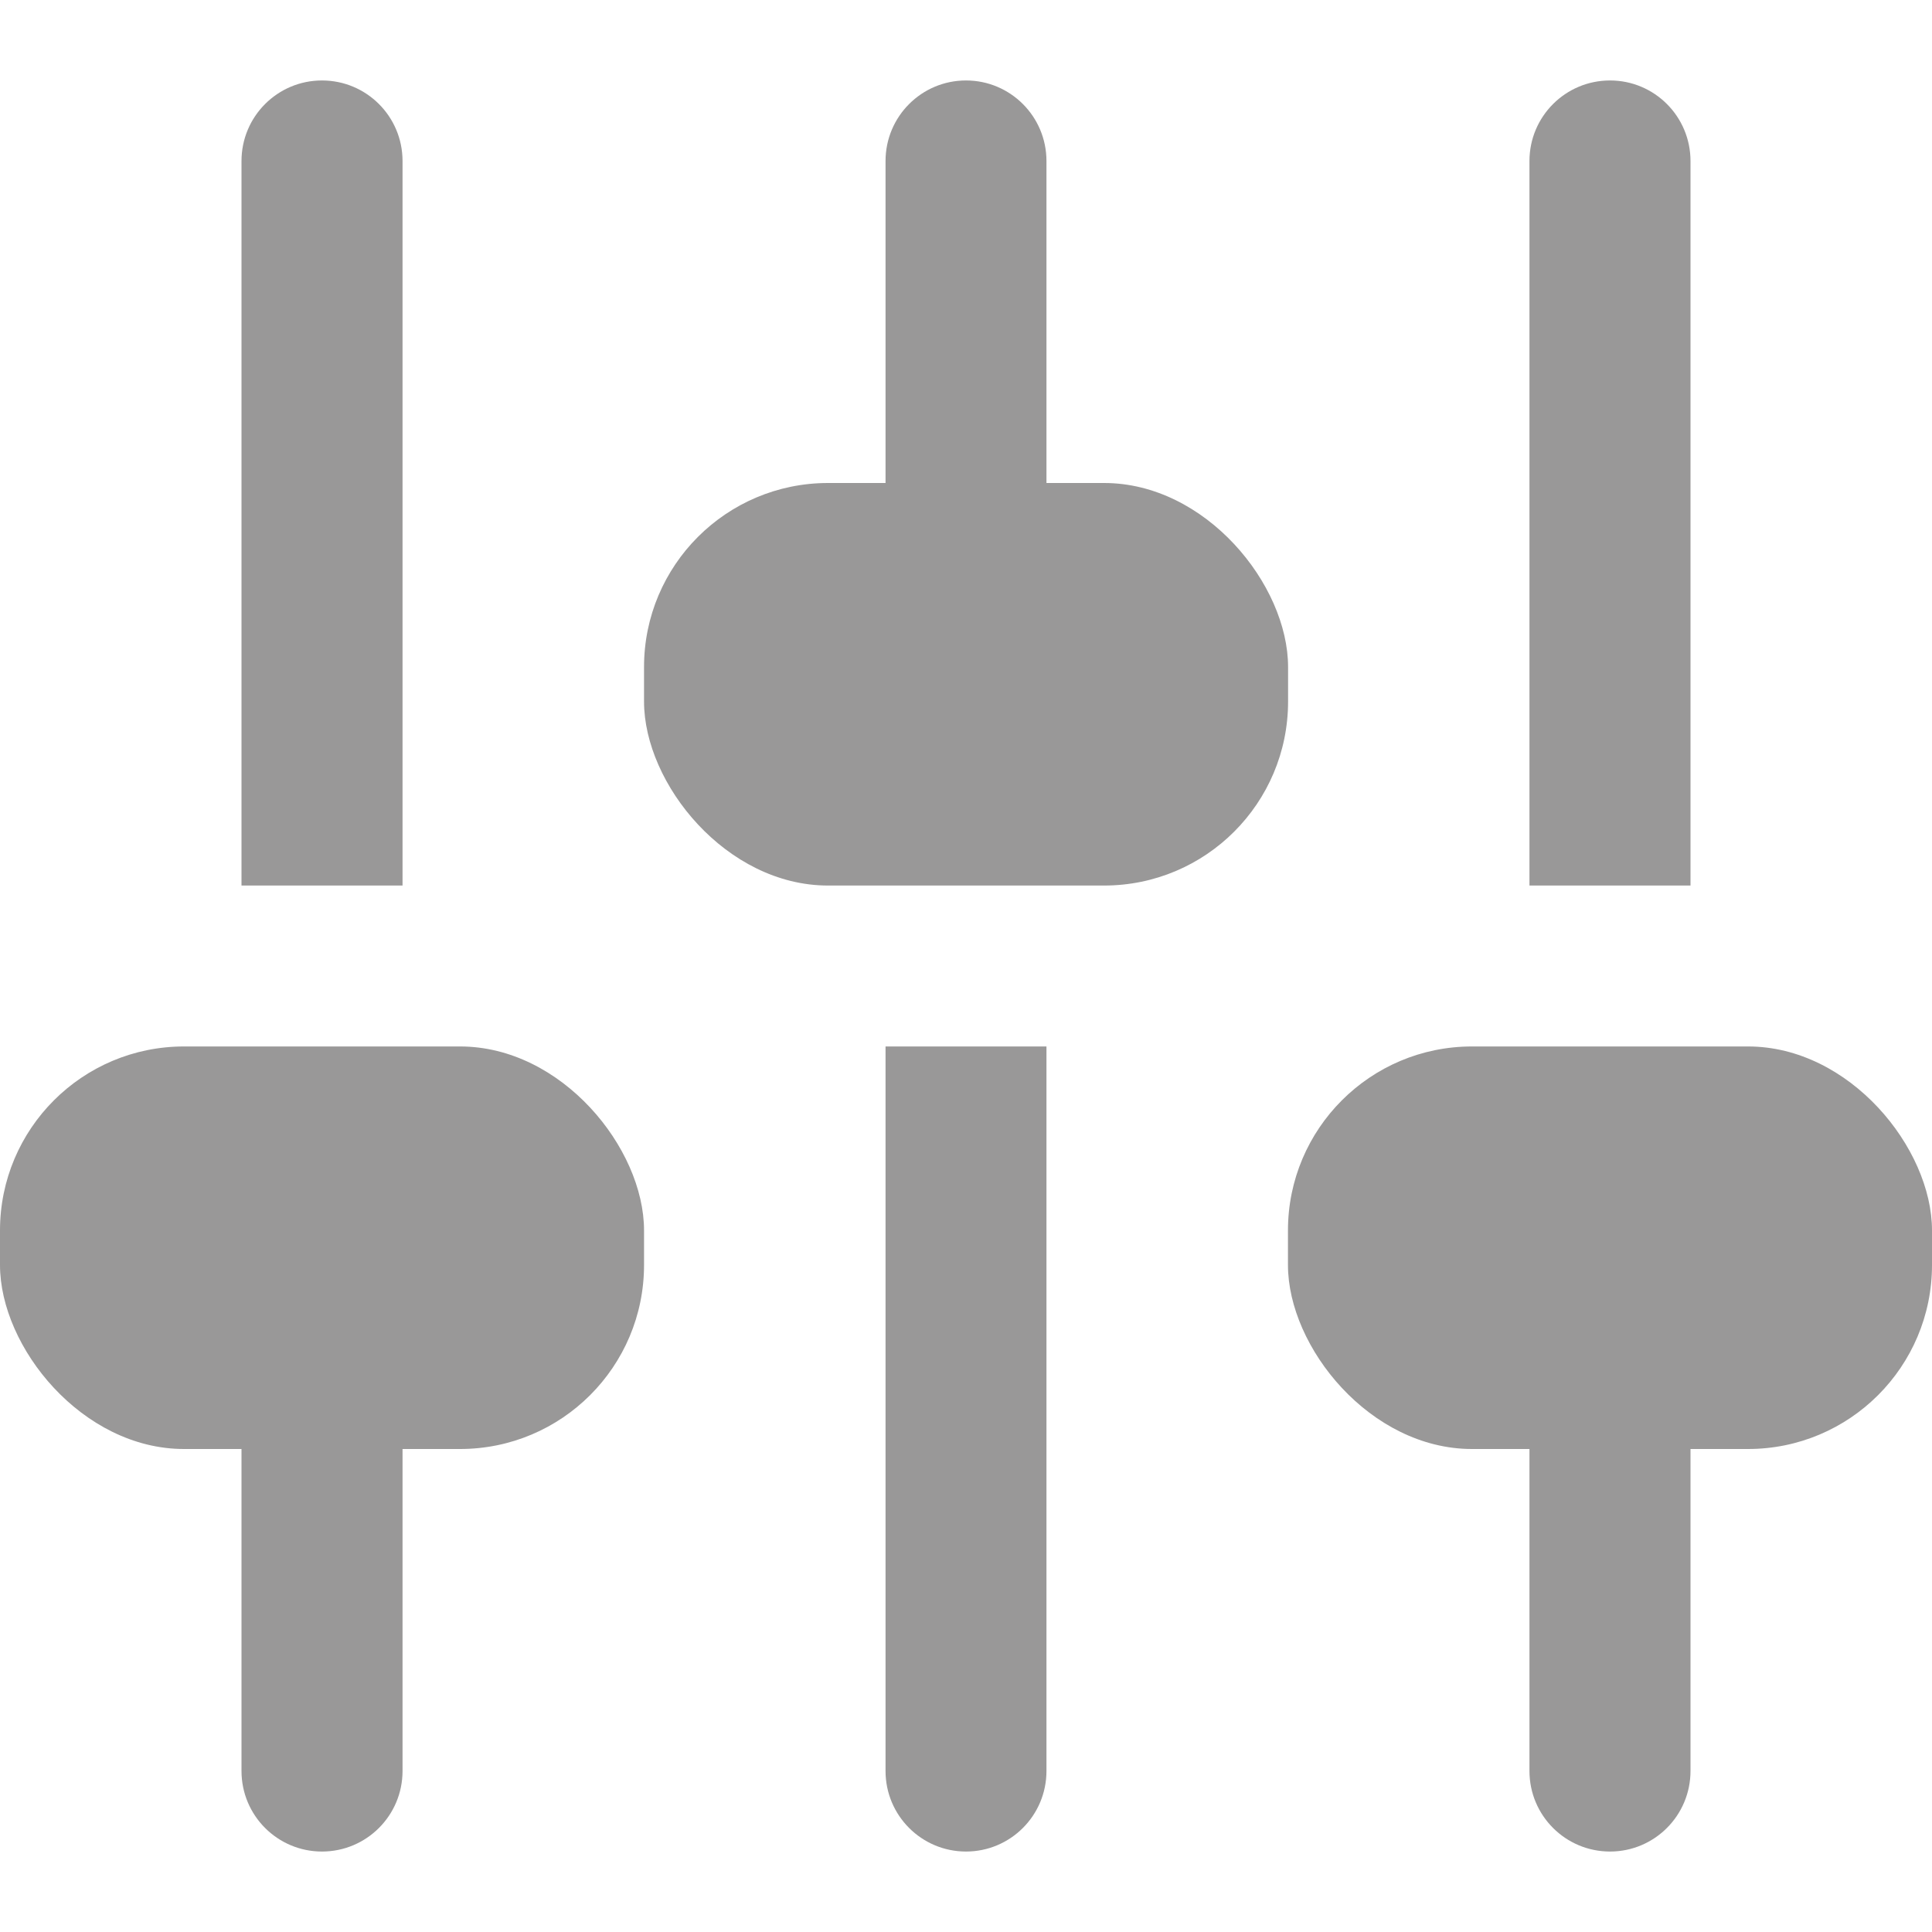 <svg width="17" height="17" viewBox="0 0 17 17" fill="none" xmlns="http://www.w3.org/2000/svg">
<path d="M2.125 11.333H3.542V15.583C3.542 15.975 3.225 16.292 2.833 16.292C2.442 16.292 2.125 15.975 2.125 15.583V11.333Z" fill="#999898"/>
<path d="M7.792 9.208H9.208V15.583C9.208 15.975 8.891 16.292 8.5 16.292C8.109 16.292 7.792 15.975 7.792 15.583V9.208Z" fill="#999898"/>
<path d="M2.125 1.417C2.125 1.025 2.442 0.708 2.833 0.708C3.225 0.708 3.542 1.025 3.542 1.417V7.792H2.125V1.417Z" fill="#999898"/>
<path d="M13.458 11.333H14.875V15.583C14.875 15.975 14.558 16.292 14.167 16.292C13.775 16.292 13.458 15.975 13.458 15.583V11.333Z" fill="#999898"/>
<path d="M13.458 1.417C13.458 1.025 13.775 0.708 14.167 0.708C14.558 0.708 14.875 1.025 14.875 1.417V7.792H13.458V1.417Z" fill="#999898"/>
<path d="M7.792 1.417C7.792 1.025 8.109 0.708 8.5 0.708C8.891 0.708 9.208 1.025 9.208 1.417V5.667H7.792V1.417Z" fill="#999898"/>
<rect x="11.333" y="9.208" width="5.667" height="3.542" rx="1.619" fill="#999898"/>
<rect x="5.667" y="4.25" width="5.667" height="3.542" rx="1.619" fill="#999898"/>
<rect y="9.208" width="5.667" height="3.542" rx="1.619" fill="#999898"/>
</svg>
